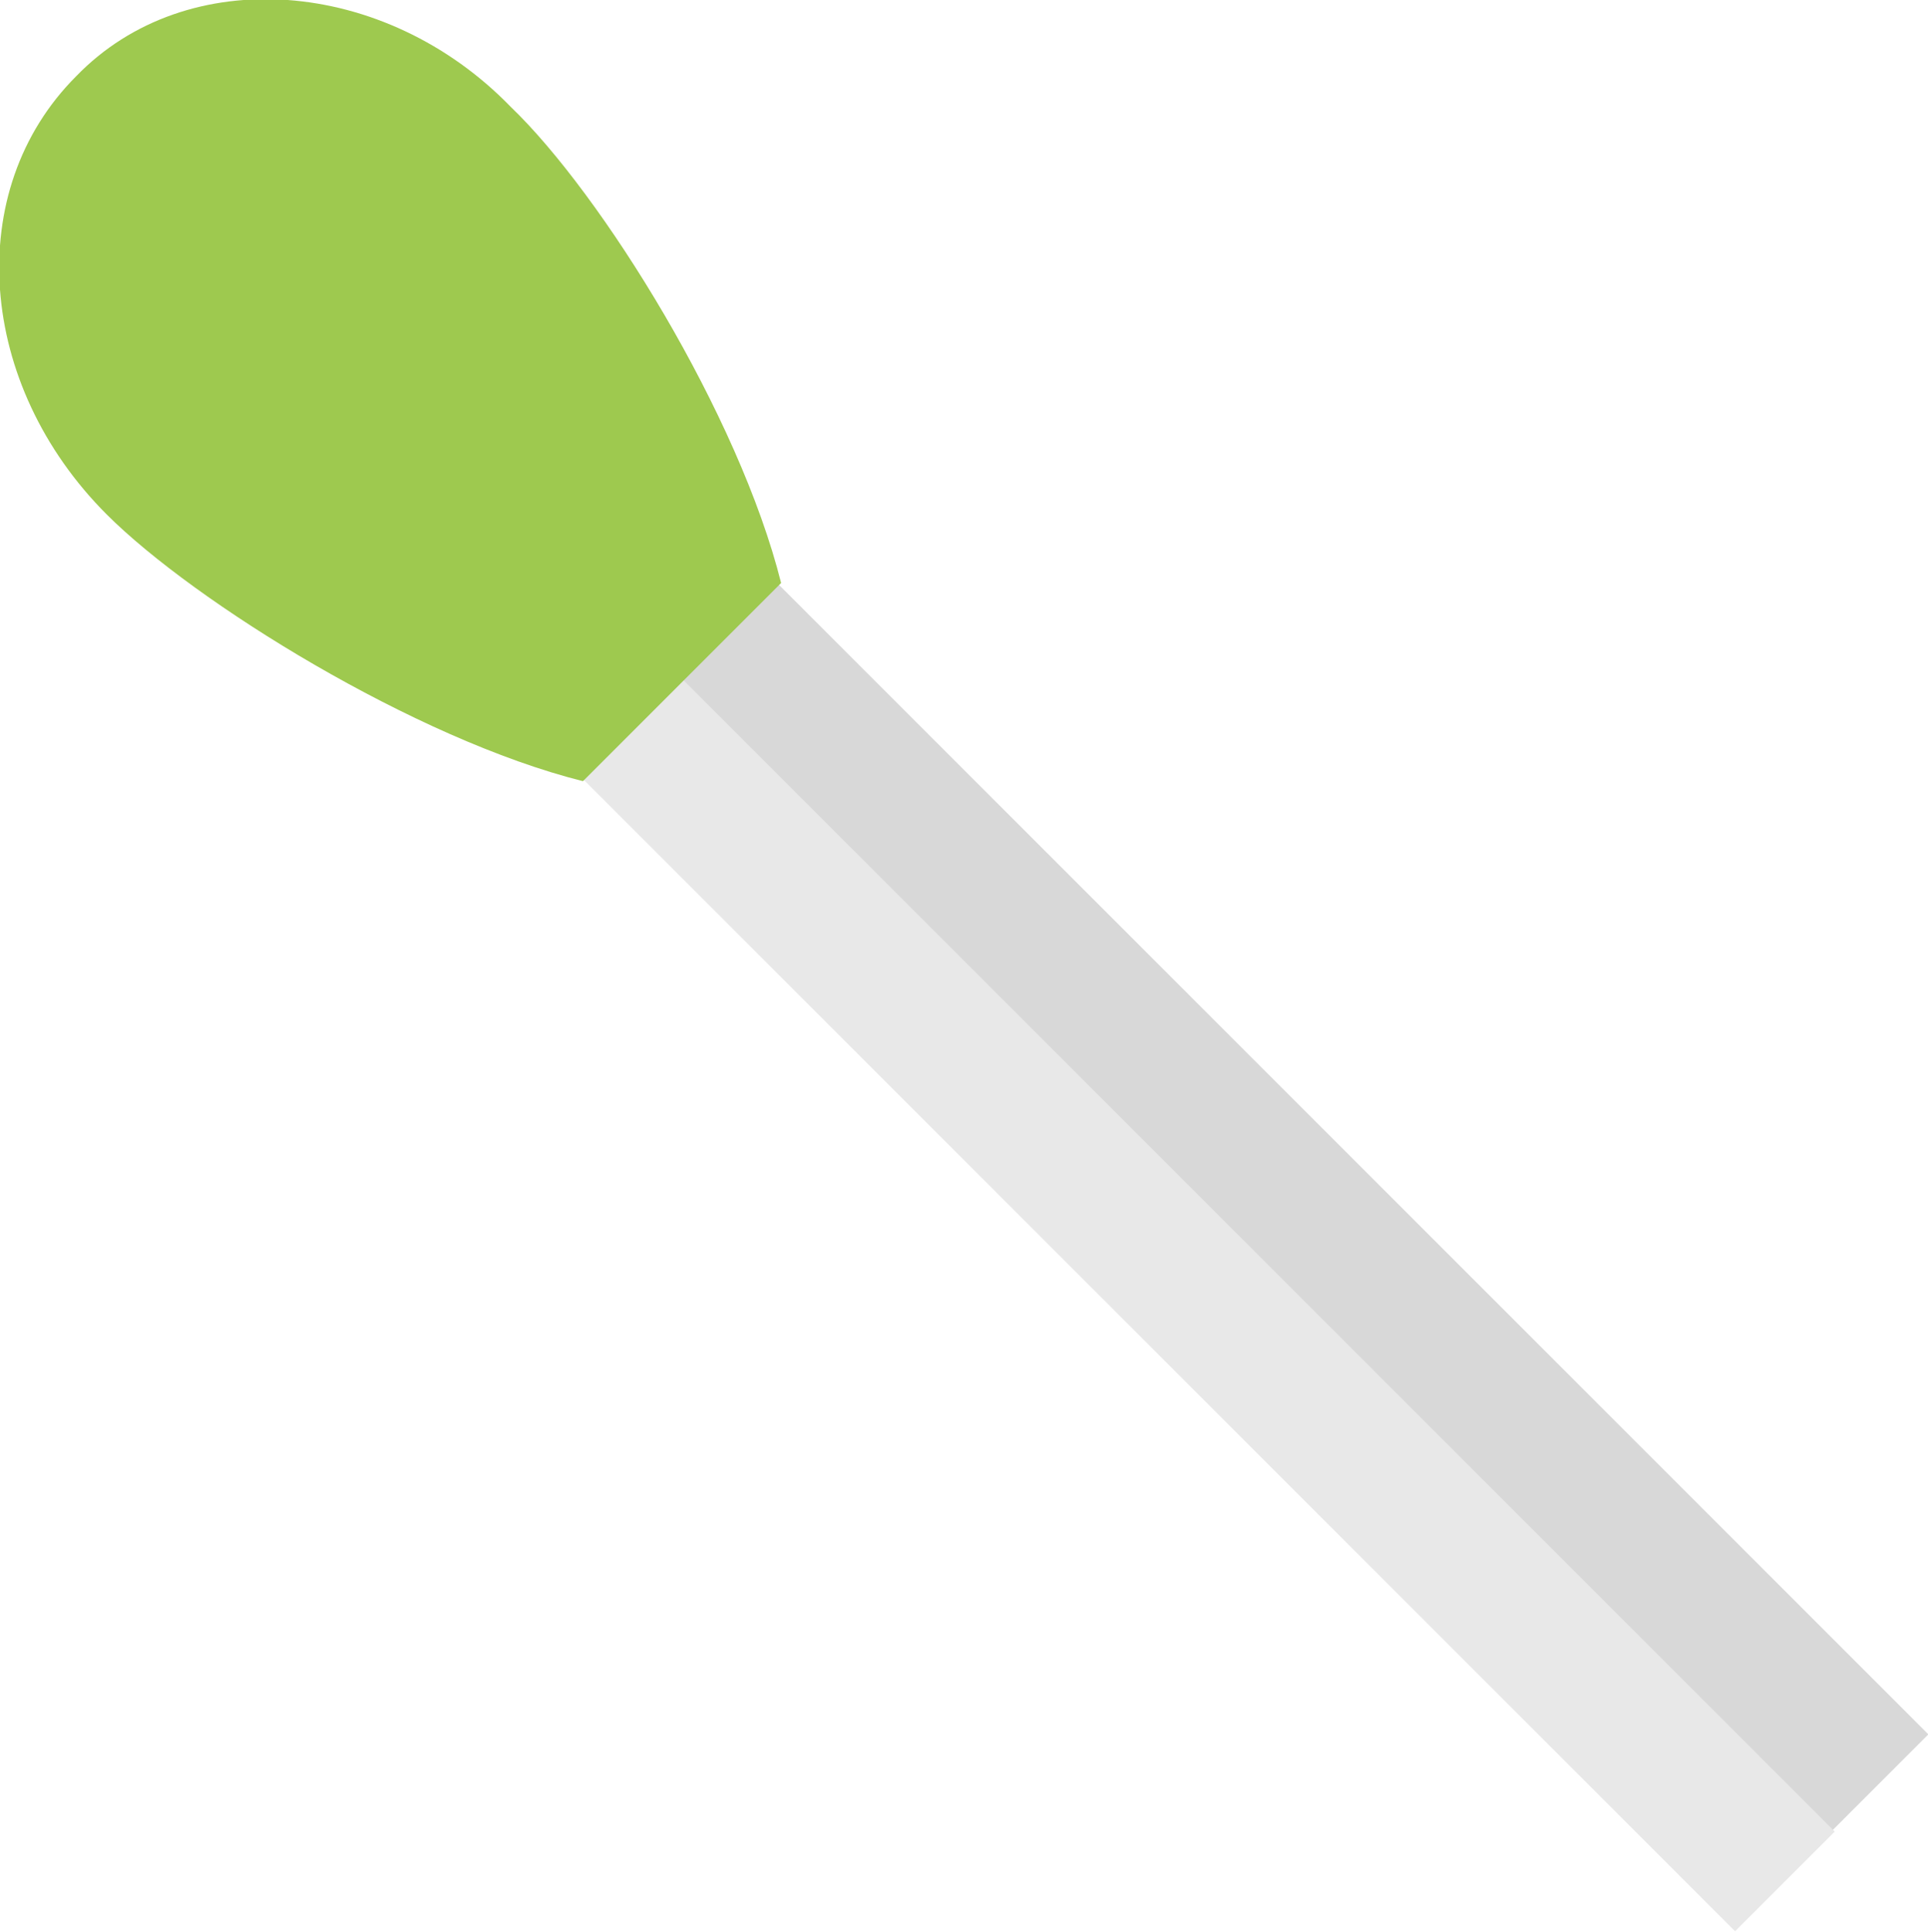 <?xml version="1.0" encoding="utf-8"?>
<!-- Generator: Adobe Illustrator 21.1.0, SVG Export Plug-In . SVG Version: 6.00 Build 0)  -->
<svg version="1.1" id="cleaner" xmlns="http://www.w3.org/2000/svg" xmlns:xlink="http://www.w3.org/1999/xlink" x="0px" y="0px"
	 viewBox="0 0 50.6 50.7" style="enable-background:new 0 0 50.6 50.7;" xml:space="preserve">
<style type="text/css">
	.st0{fill:#D8D8D8;}
	.st1{fill:#E8E8E8;}
	.st2{fill:#9EC94F;}
</style>
<rect x="30.6" y="9.7" transform="matrix(0.707 -0.707 0.707 0.707 -12.737 32.788)" class="st0" width="5.2" height="44.1"/>
<rect x="29.4" y="11.8" transform="matrix(0.707 -0.707 0.707 0.707 -14.77 31.946)" class="st1" width="3.7" height="44.1"/>
<path class="st2" d="M13.4,2.8C10.1-0.6,4.9-1,2,2l0,0l0,0c-3,3-2.6,8.1,0.8,11.5c2.3,2.3,8.1,5.9,12.5,7l2.6-2.6l2.6-2.6
	C19.4,10.9,15.8,5.1,13.4,2.8z"/>
</svg>
